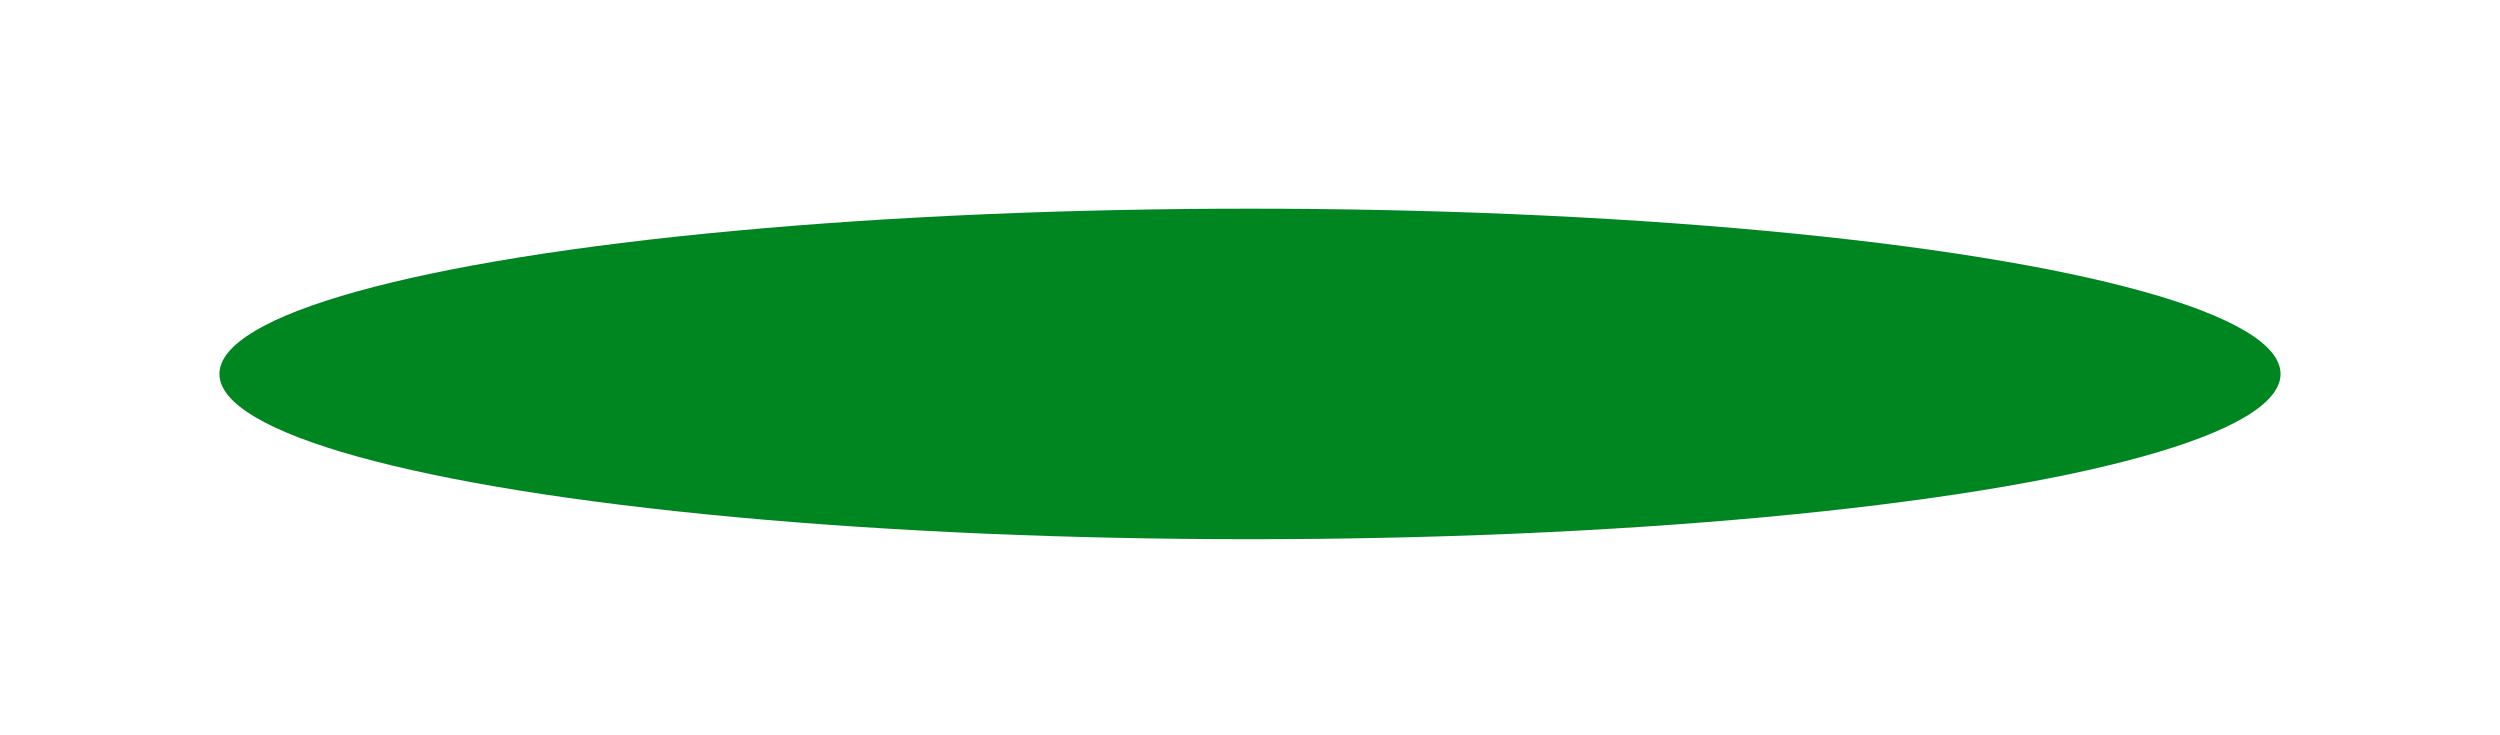 <svg width="102" height="30" viewBox="0 0 102 30" fill="none" xmlns="http://www.w3.org/2000/svg">
<g id="Ellipse 1199" filter="url(#filter0_f_1_166)">
<ellipse cx="51" cy="15.257" rx="42.047" ry="6.743" fill="#008621"/>
</g>
<defs>
<filter id="filter0_f_1_166" x="0.953" y="0.513" width="100.095" height="29.487" filterUnits="userSpaceOnUse" color-interpolation-filters="sRGB">
<feFlood flood-opacity="0" result="BackgroundImageFix"/>
<feBlend mode="normal" in="SourceGraphic" in2="BackgroundImageFix" result="shape"/>
<feGaussianBlur stdDeviation="4" result="effect1_foregroundBlur_1_166"/>
</filter>
</defs>
</svg>
